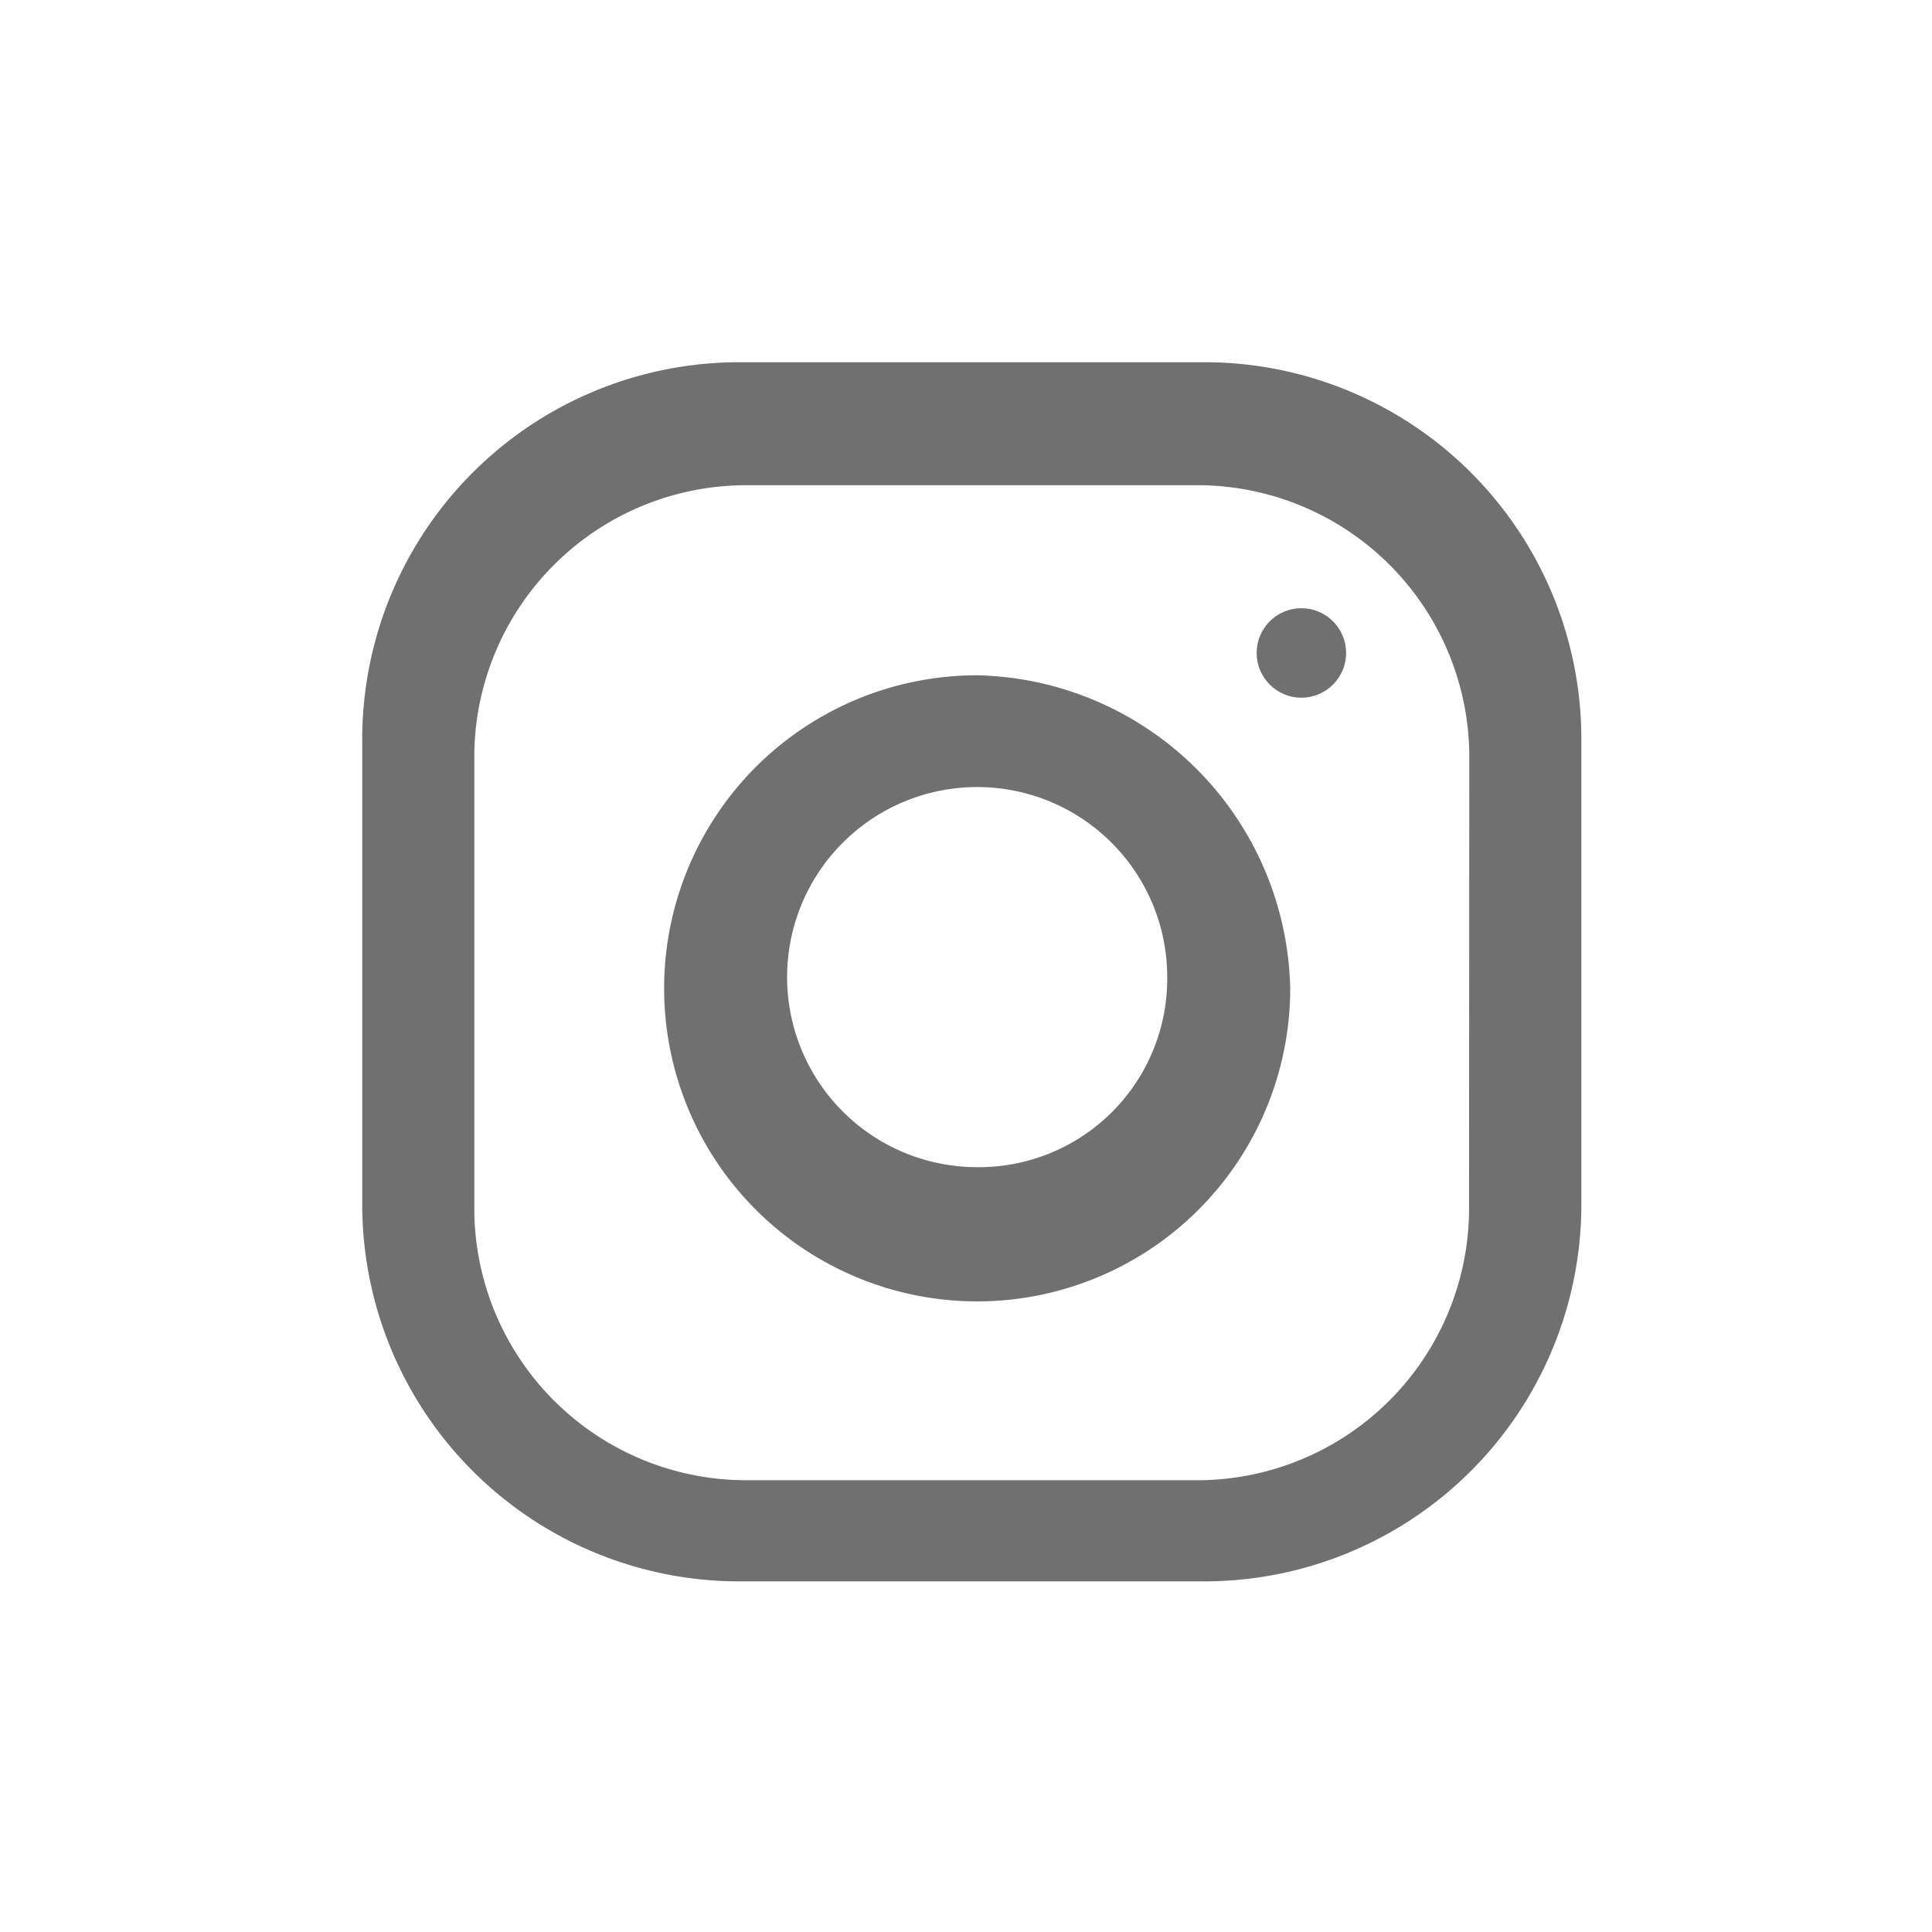 <svg xmlns="http://www.w3.org/2000/svg" width="32" height="32" viewBox="0 0 32 32">
  <g id="Grupo_11692" data-name="Grupo 11692" transform="translate(-3083 -1086)">
    <g id="Grupo_11678" data-name="Grupo 11678" transform="translate(3089 1092)">
      <path id="Trazado_474" data-name="Trazado 474" d="M39.188,91H31.6a6.244,6.244,0,0,0-6.3,6.3v7.592a6.244,6.244,0,0,0,6.3,6.3h7.592a6.244,6.244,0,0,0,6.3-6.3V97.3A6.242,6.242,0,0,0,39.188,91Zm4.444,14.073a4.506,4.506,0,0,1-4.444,4.444H31.6a4.506,4.506,0,0,1-4.444-4.444V97.481A4.506,4.506,0,0,1,31.6,93.037h7.592a4.506,4.506,0,0,1,4.444,4.444Z" transform="translate(-25.3 -91)" fill="#707070"/>
      <path id="Trazado_475" data-name="Trazado 475" d="M33.185,93.8a5.185,5.185,0,1,0,5.185,5.185A5.3,5.3,0,0,0,33.185,93.8Zm0,8.147A3.148,3.148,0,1,1,36.333,98.8,3.121,3.121,0,0,1,33.185,101.947Z" transform="translate(-23 -88.615)" fill="#707070"/>
      <ellipse id="Elipse_60" data-name="Elipse 60" cx="0.741" cy="0.741" rx="0.741" ry="0.741" transform="translate(14.814 4.074)" fill="#707070"/>
    </g>
    <rect id="Rectángulo_7459" data-name="Rectángulo 7459" width="32" height="32" transform="translate(3083 1086)" fill="none"/>
  </g>
</svg>
